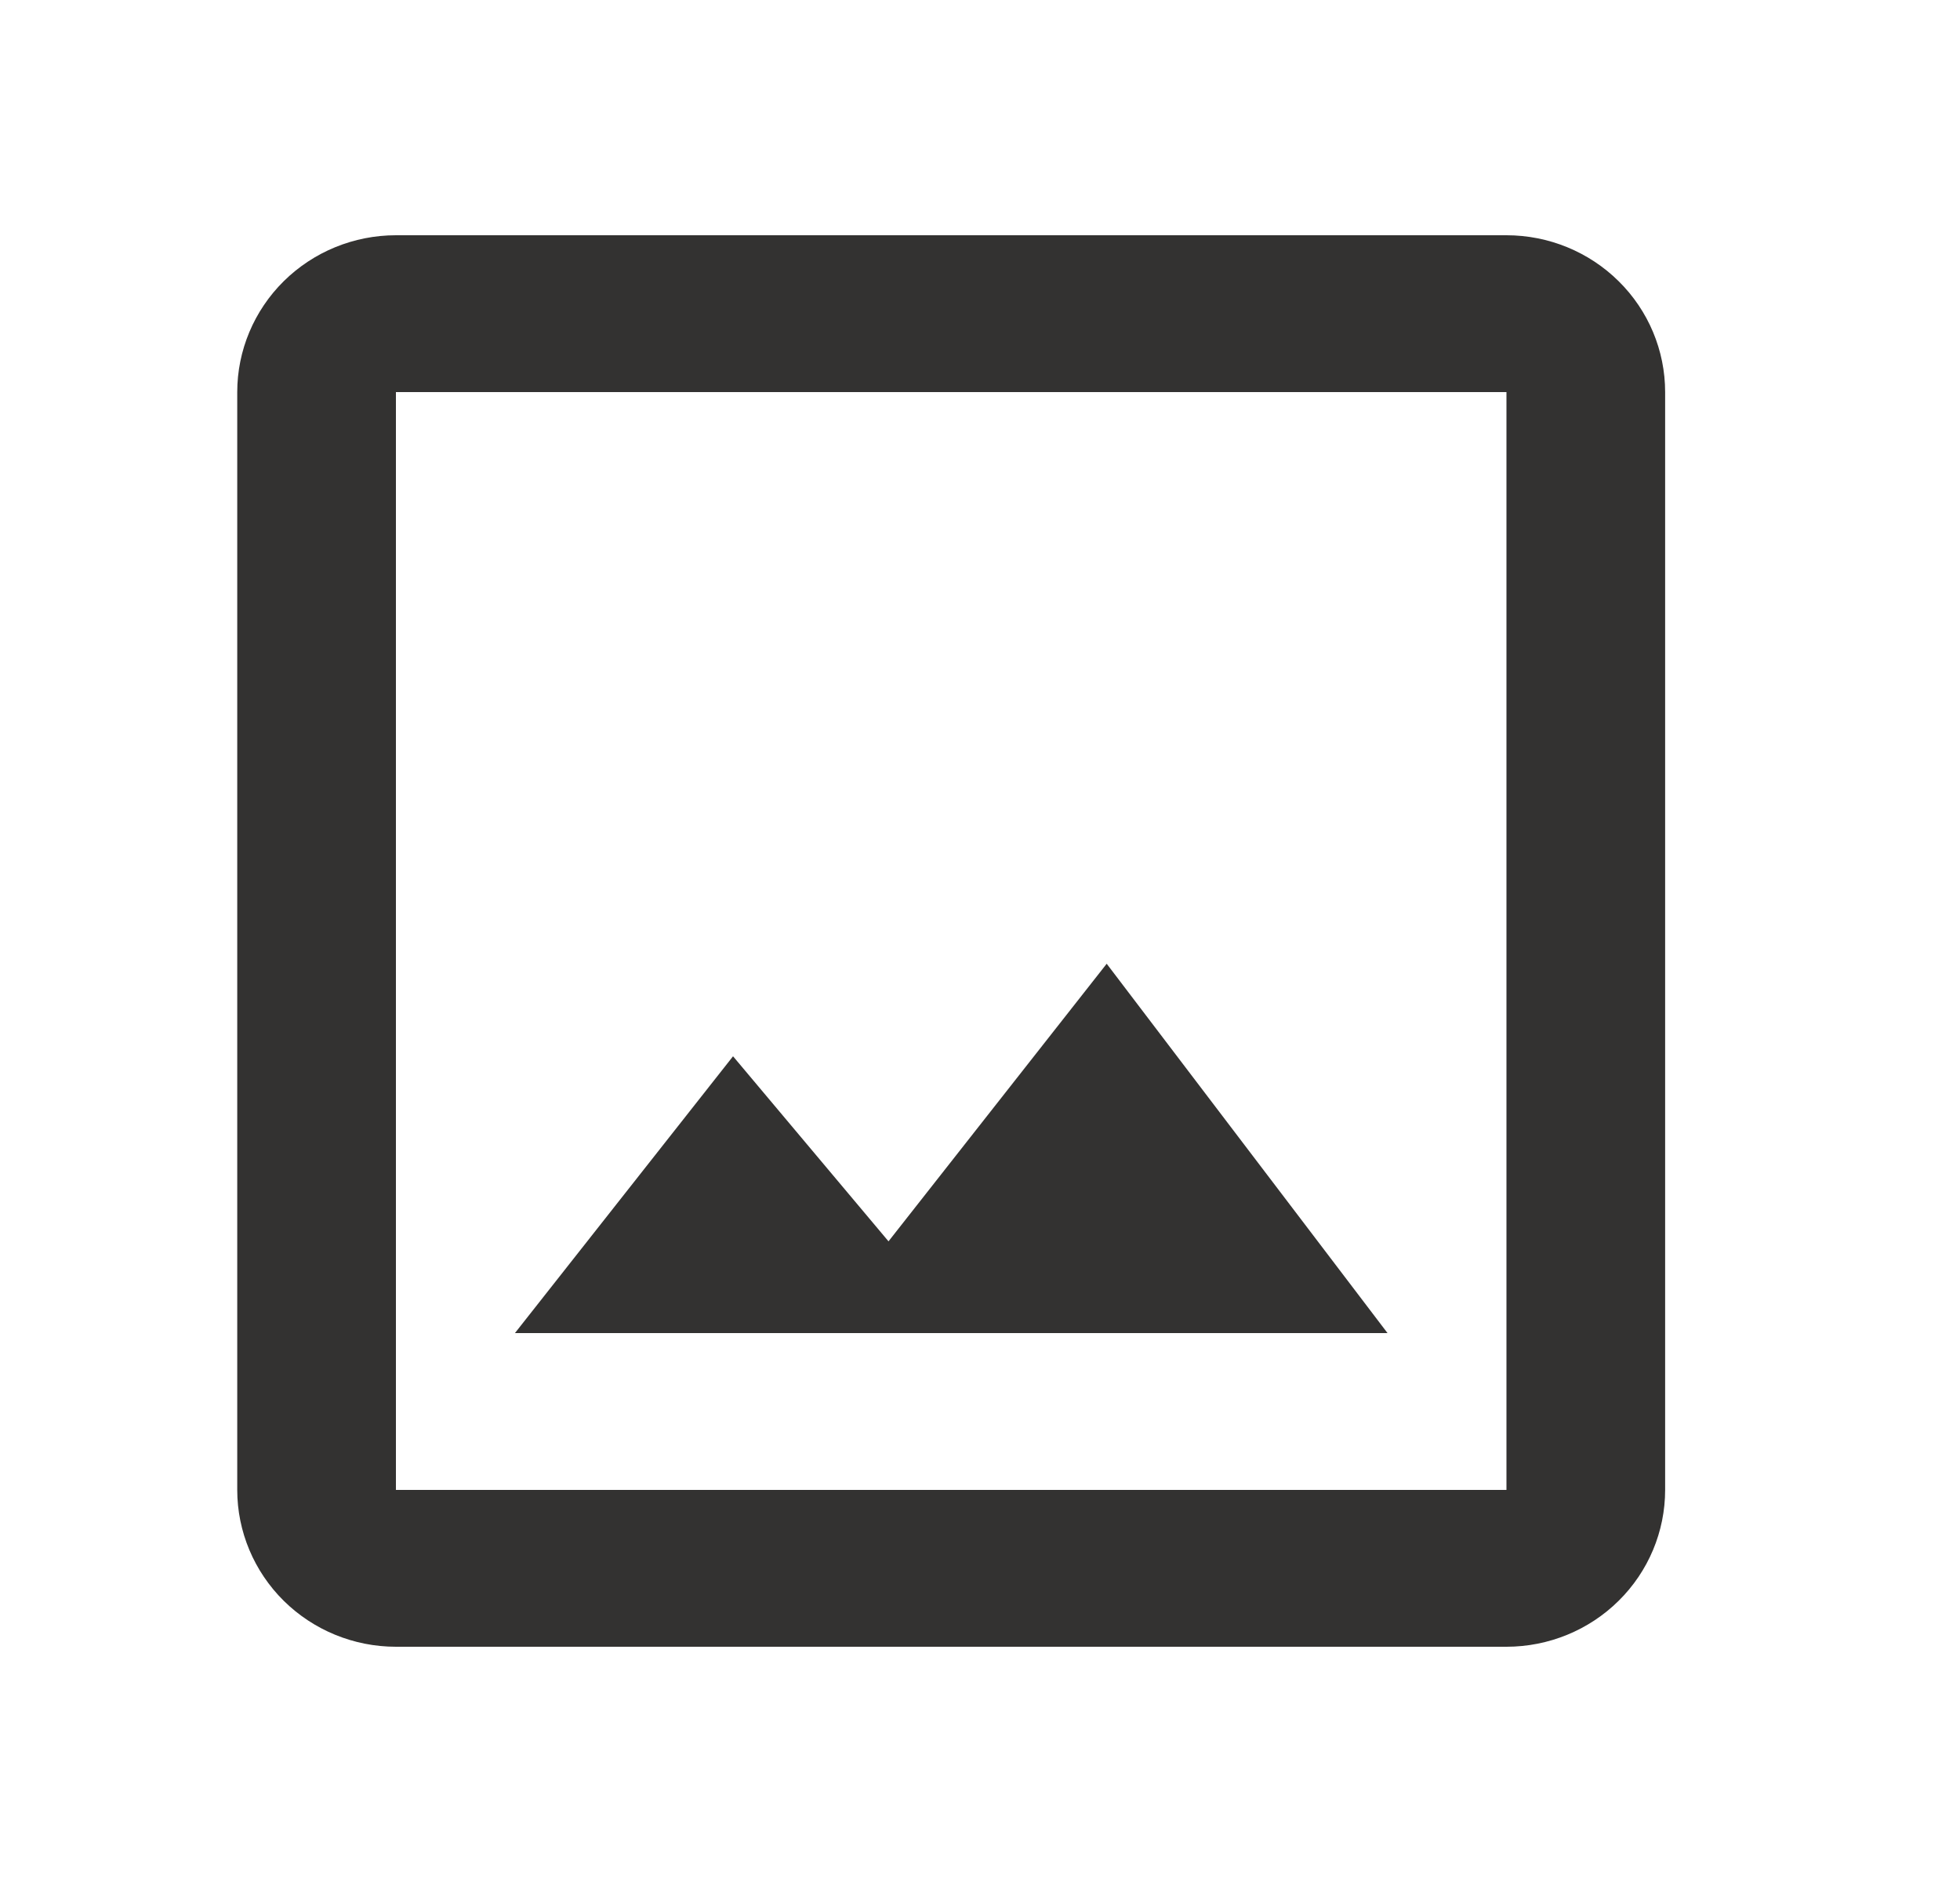 <svg width="25" height="24" viewBox="0 0 25 24" fill="none" xmlns="http://www.w3.org/2000/svg">
<path d="M19.215 19H5.05V5H19.215V19ZM19.215 3H5.05C4.513 3 3.999 3.211 3.619 3.586C3.24 3.961 3.026 4.47 3.026 5V19C3.026 19.53 3.24 20.039 3.619 20.414C3.999 20.789 4.513 21 5.05 21H19.215C19.752 21 20.267 20.789 20.646 20.414C21.026 20.039 21.239 19.53 21.239 19V5C21.239 4.47 21.026 3.961 20.646 3.586C20.267 3.211 19.752 3 19.215 3ZM14.116 12.29L11.333 15.83L9.35 13.47L6.568 17H17.698L14.116 12.29Z" fill="#333231"/>
</svg>
